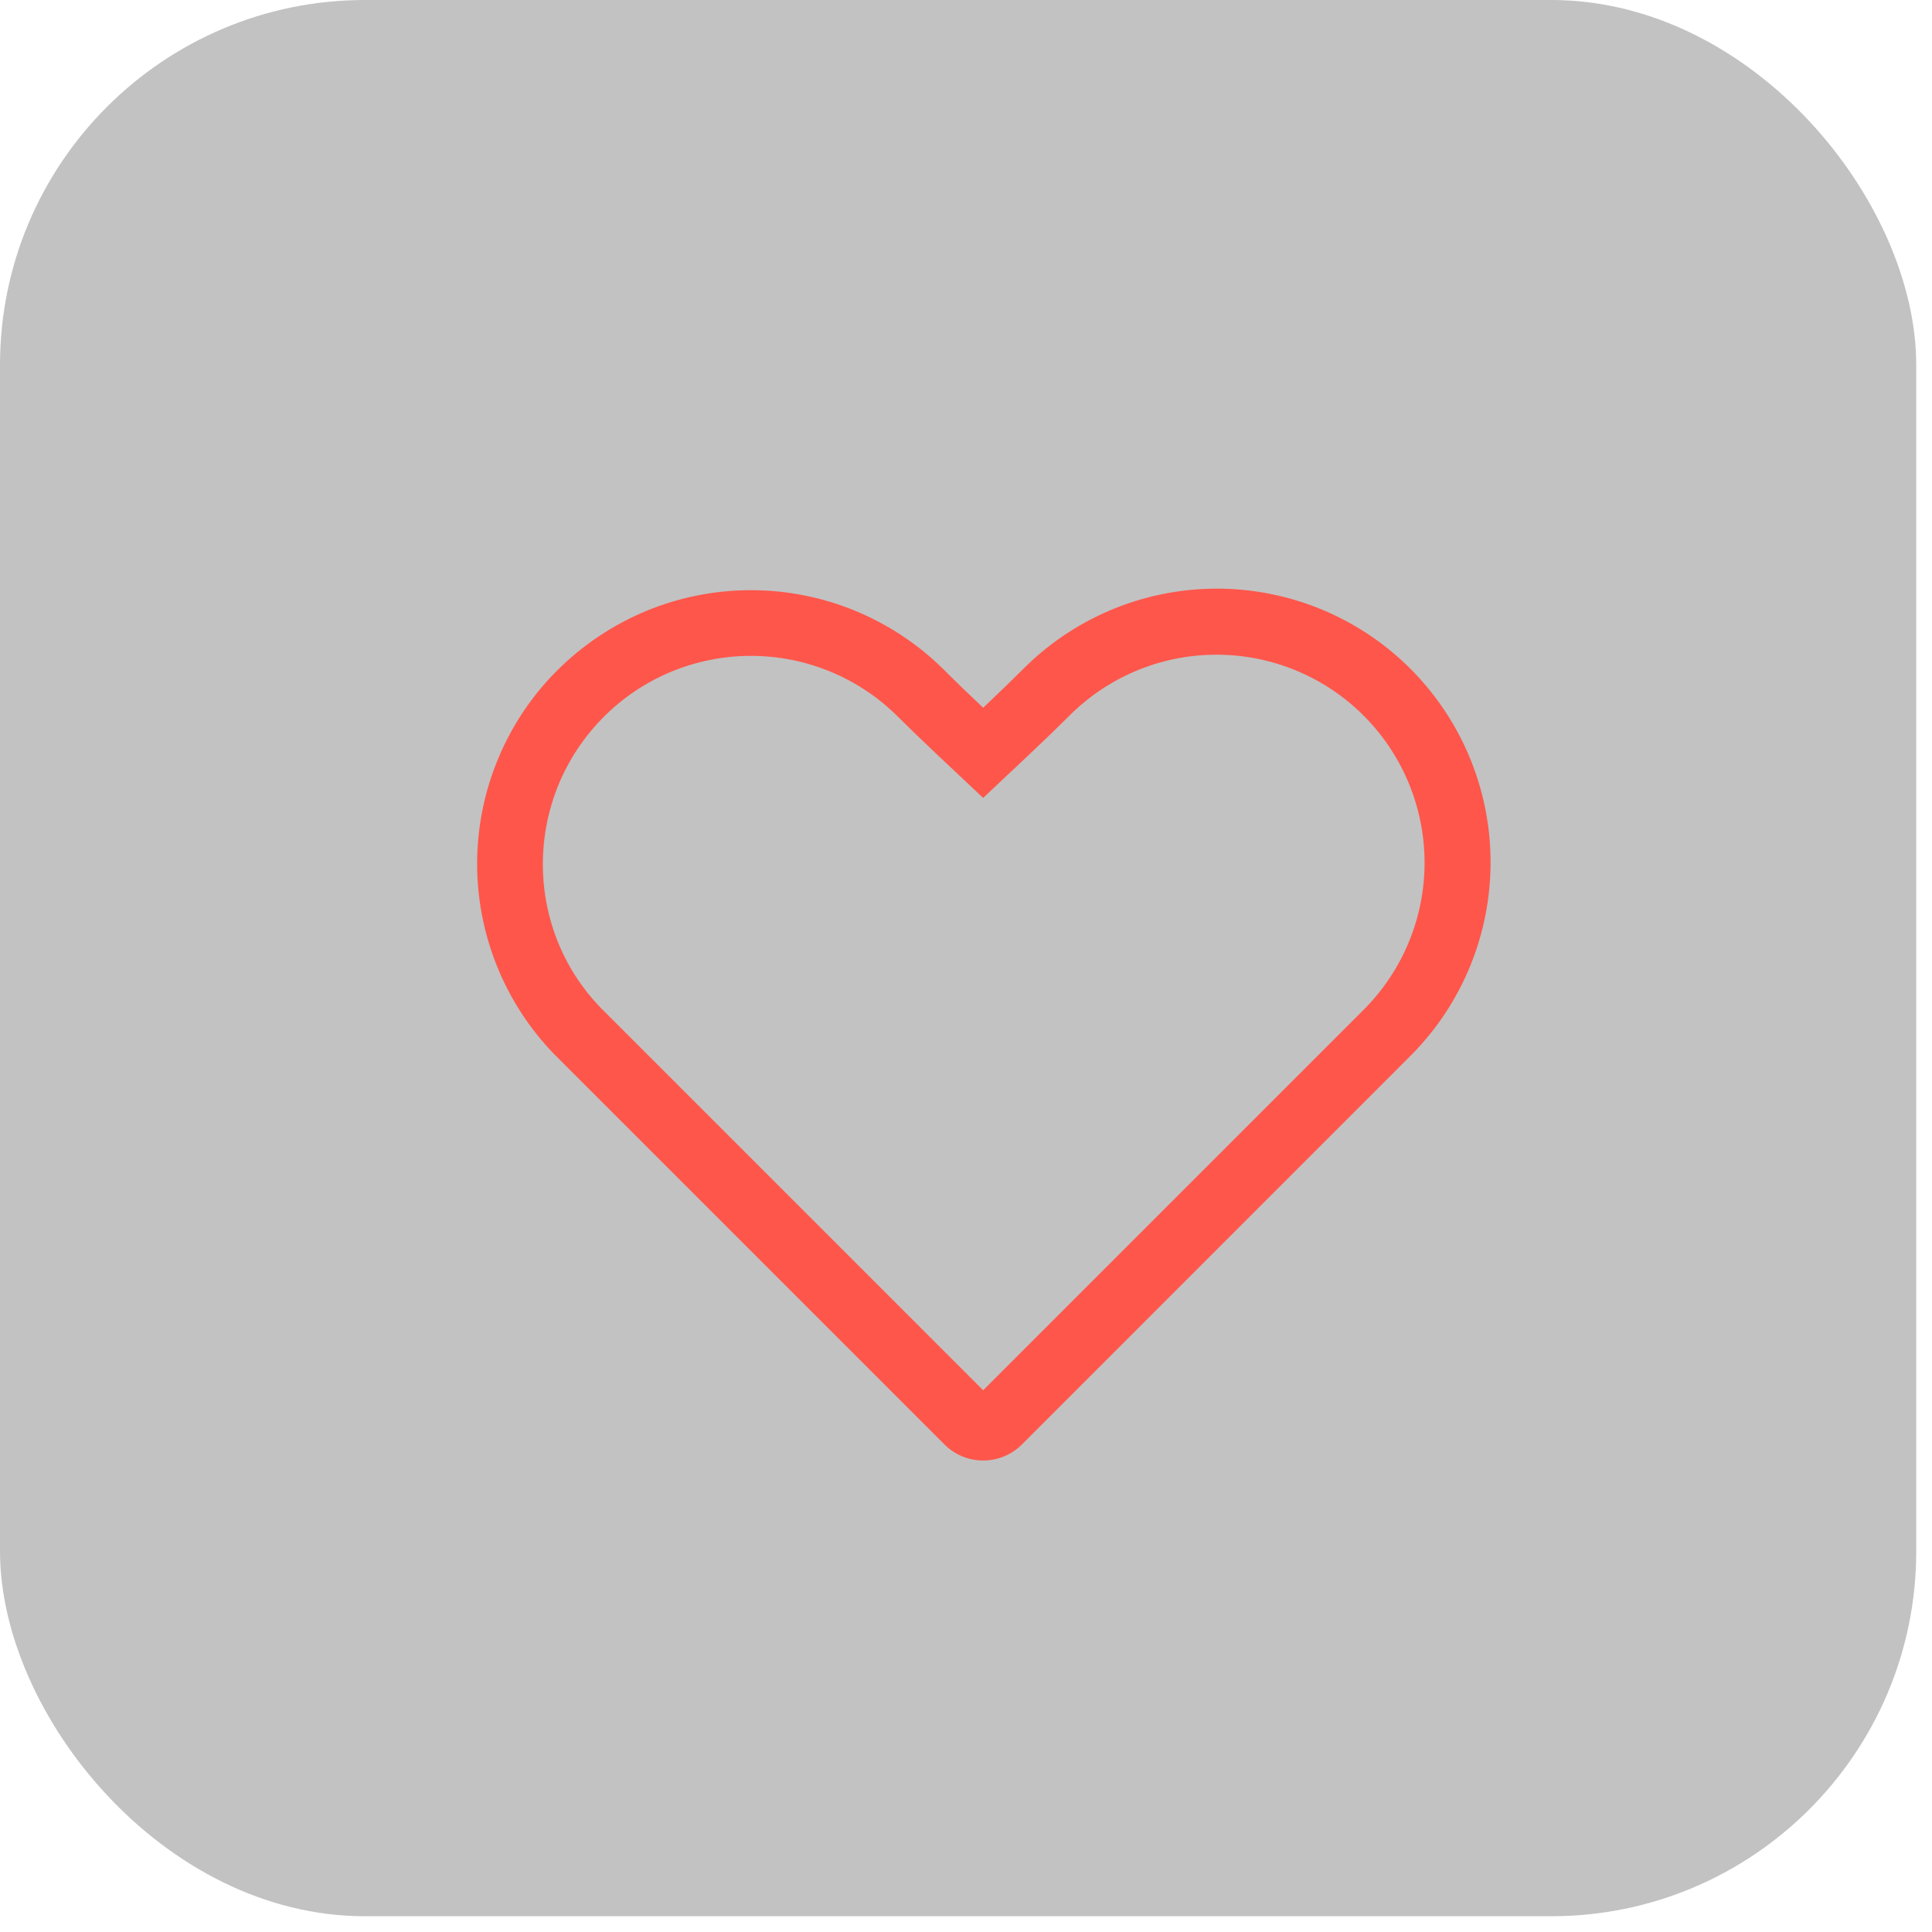 <svg width="25" height="25" viewBox="0 0 25 25" fill="none" xmlns="http://www.w3.org/2000/svg">
<rect width="24.796" height="24.796" rx="4.723" fill="#C2C2C2"/>
<path fill-rule="evenodd" clip-rule="evenodd" d="M17.66 13.052C18.161 12.543 18.439 11.856 18.434 11.143C18.428 10.429 18.139 9.746 17.63 9.245C17.378 8.997 17.08 8.801 16.753 8.669C16.425 8.536 16.075 8.469 15.721 8.472C15.007 8.477 14.325 8.766 13.824 9.275C13.688 9.411 13.515 9.578 13.305 9.776L12.722 10.325L12.139 9.776C11.929 9.578 11.756 9.411 11.62 9.275C11.115 8.77 10.431 8.487 9.717 8.487C9.003 8.487 8.318 8.77 7.814 9.275C6.774 10.316 6.762 11.998 7.775 13.043L12.722 17.99L17.66 13.052ZM7.212 8.674C7.541 8.345 7.932 8.085 8.361 7.906C8.791 7.728 9.252 7.637 9.717 7.637C10.182 7.637 10.643 7.728 11.072 7.906C11.502 8.085 11.893 8.345 12.222 8.674C12.351 8.804 12.518 8.965 12.722 9.158C12.926 8.965 13.093 8.804 13.223 8.674C13.882 8.004 14.78 7.624 15.72 7.617C16.659 7.61 17.563 7.976 18.232 8.635C18.901 9.295 19.281 10.193 19.288 11.132C19.295 12.071 18.929 12.975 18.27 13.644L13.223 18.692C13.09 18.825 12.91 18.899 12.722 18.899C12.535 18.899 12.354 18.825 12.222 18.692L7.173 13.643C6.526 12.976 6.167 12.08 6.174 11.15C6.182 10.22 6.554 9.33 7.212 8.673V8.674Z" fill="#FF564B"/>
</svg>

